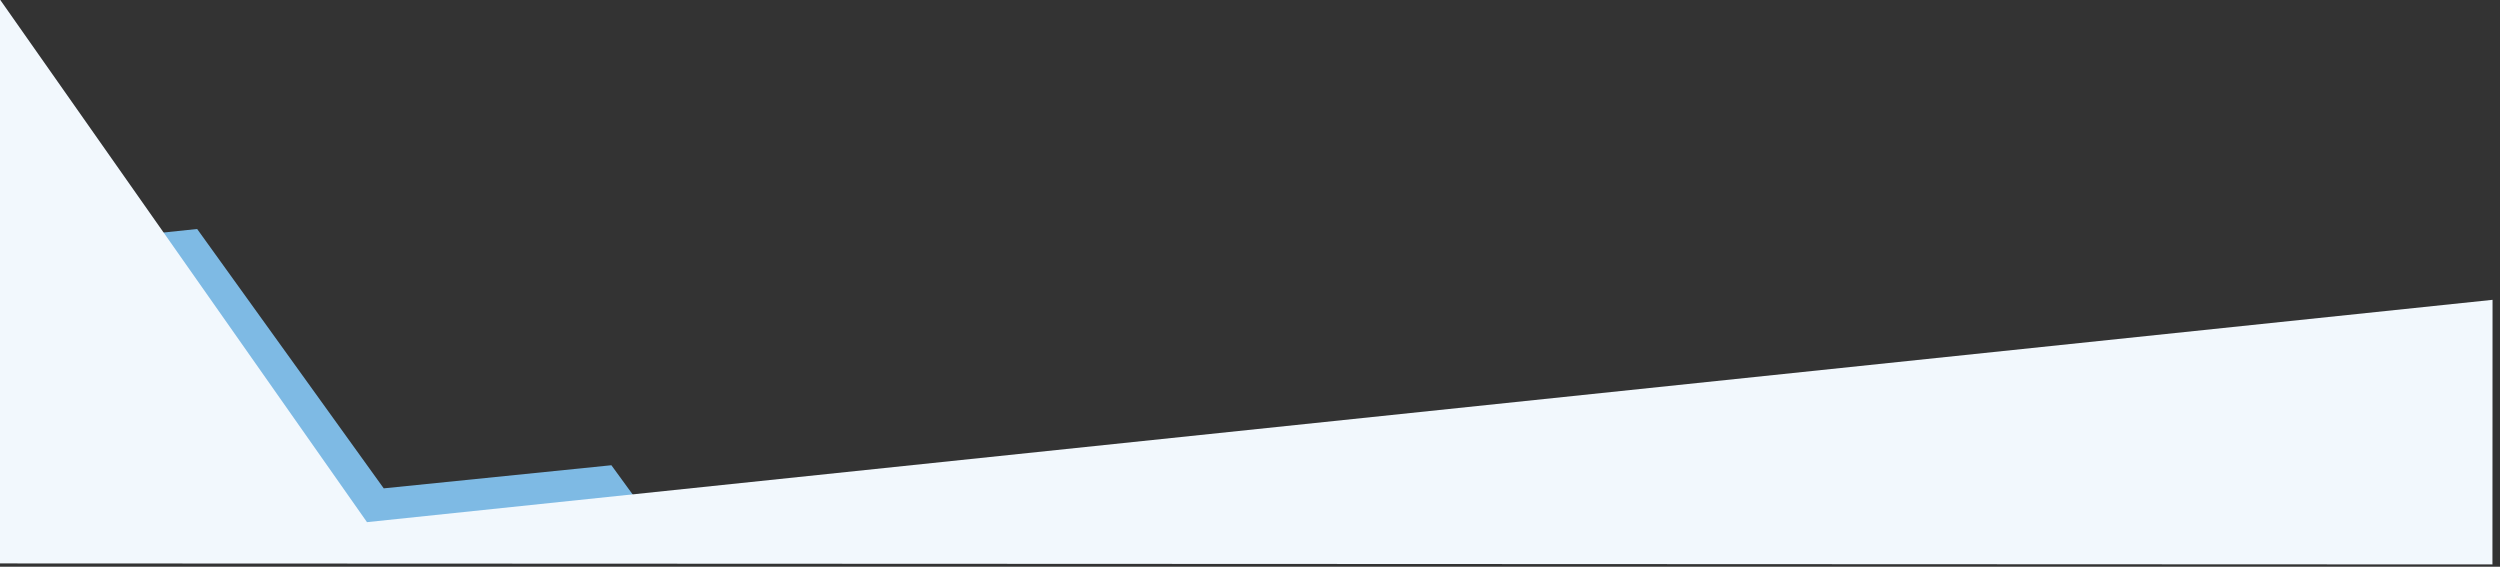 <?xml version="1.0" encoding="UTF-8" standalone="no"?>
<svg
   xmlns:dc="http://purl.org/dc/elements/1.1/"
   xmlns:cc="http://creativecommons.org/ns#"
   xmlns:rdf="http://www.w3.org/1999/02/22-rdf-syntax-ns#"
   xmlns:svg="http://www.w3.org/2000/svg"
   xmlns="http://www.w3.org/2000/svg"
   id="svg3946"
   version="1.1"
   viewBox="0 0 672.985 152.562"
   height="576.611"
   width="2543.564">
  <rect x="0" y="0" width="672.985" height="152.562" fill="#333333" stroke="none"/>
  <defs
     id="defs3940" />
  <g
     transform="translate(20.312,-457.678)"
     id="layer1">
    <g
       id="g3923"
       transform="matrix(0.088,0,0,0.088,-20.558,266.652)">
      <g
         id="g3471"
         transform="matrix(3.825,1.169,-1.169,3.825,160.989,2736.988)">
        <path
           id="path3473"
           transform="matrix(0.717,-0.219,0.219,0.717,-403.807,-1382.451)"
           d="m 124.842,1965.666 -99.311,10.404 263.68,306.248 319.208,7.937 -60.945,-83.647 -232.24,23.617 z"
           style="fill:#7ebae4;fill-opacity:1;fill-rule:evenodd;stroke:none;stroke-width:1.333" />
      </g>
      <g
         id="g3475"
         transform="matrix(3.99,0.279,-0.279,3.99,-15746.739,10343.153)">
        <path
           id="path3477"
           transform="matrix(0.748,-0.052,0.052,0.748,3752.125,-3612.187)"
           d="M -76.771,1729.807 V 2306.418 H 2466.793 V 2036.514 L 298.801,2264.16 Z"
           style="fill:#f2f8fd;fill-opacity:1;fill-rule:nonzero;stroke:none;stroke-width:1.333" />
      </g>
    </g>
  </g>
</svg>
